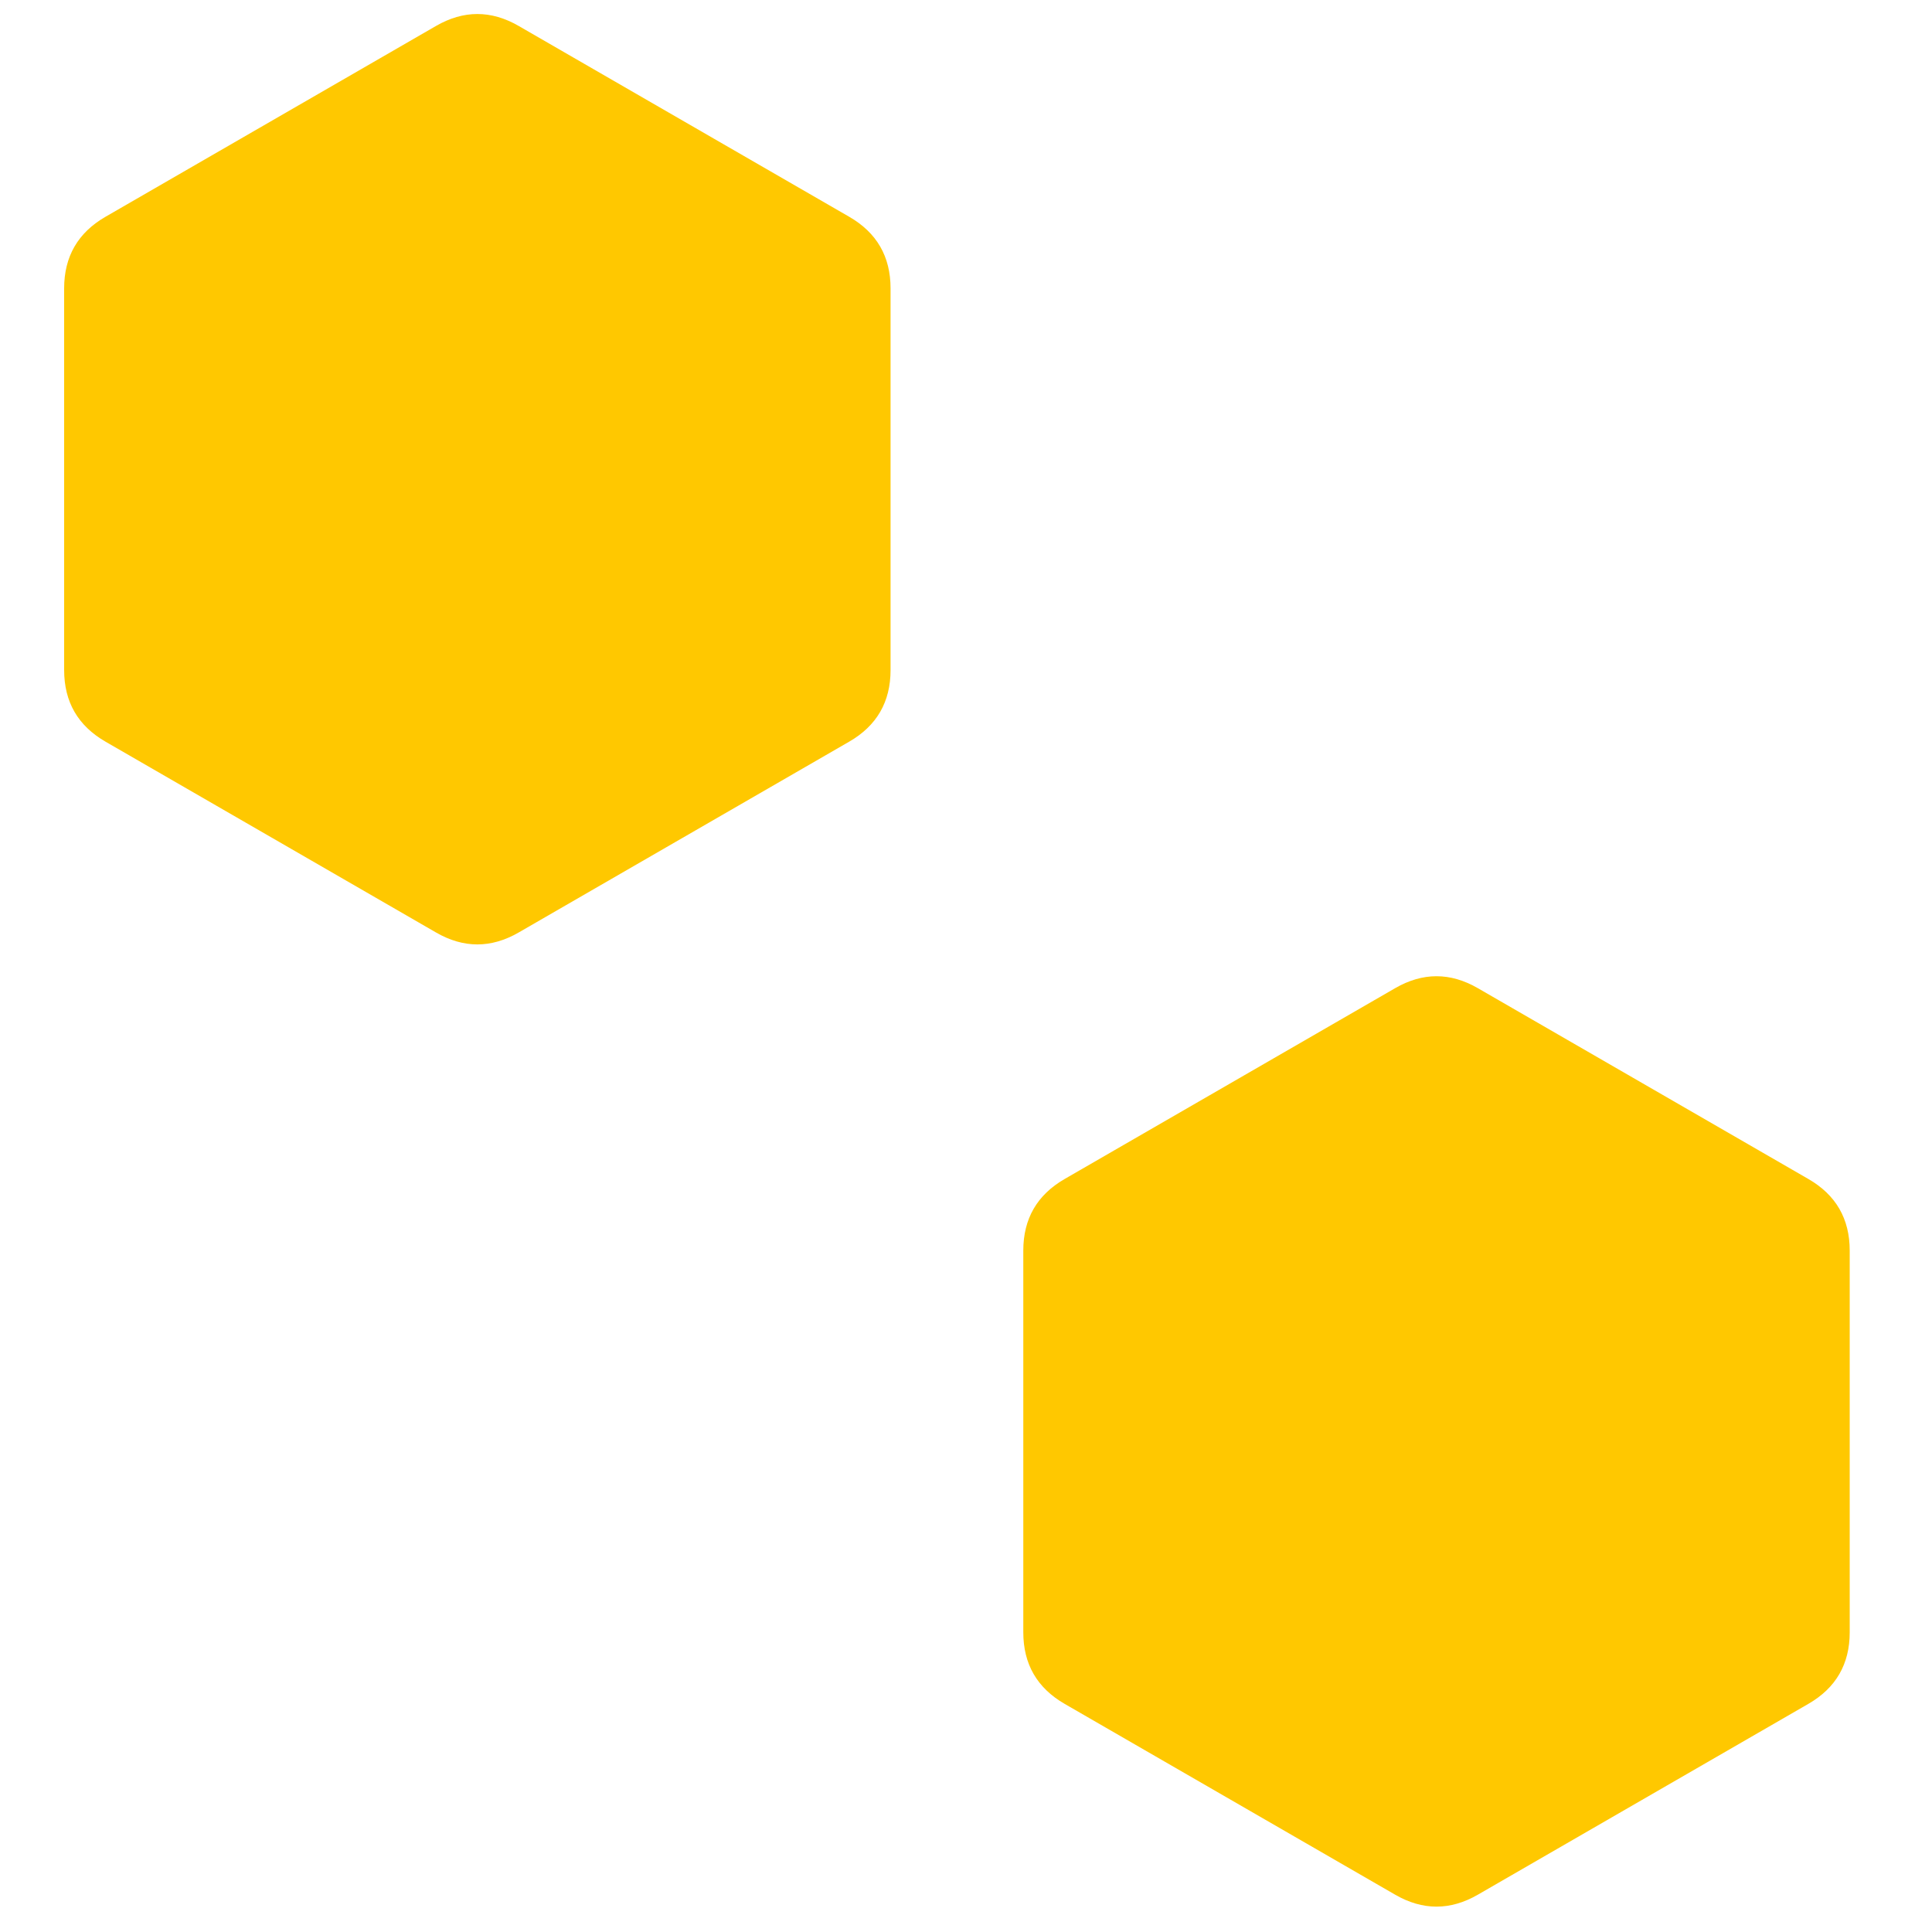 <?xml version="1.0" encoding="utf-8"?>
<svg viewBox="0 0 1000 1000" style="shape-rendering: crispedges;" xmlns="http://www.w3.org/2000/svg" xmlns:bx="https://boxy-svg.com">
  <path d="M 850.089 311.92 Q 871.477 299.572 892.865 311.92 L 1063.969 410.707 Q 1085.357 423.056 1085.357 447.752 L 1085.357 645.326 Q 1085.357 670.022 1063.969 682.371 L 892.865 781.158 Q 871.477 793.506 850.089 781.158 L 678.985 682.371 Q 657.597 670.023 657.597 645.326 L 657.597 447.752 Q 657.597 423.055 678.985 410.707 Z" style="stroke: rgb(0, 0, 0); stroke-opacity: 0; fill: rgb(255, 200, 0);" transform="matrix(-0.5, -0.866, 0.866, -0.5, 209.513, 1276.01)" bx:shape="n-gon 871.477 546.539 246.967 246.967 6 0.1 1@922f275e" bx:origin="0.492591 0.503175"/>
  <path d="M 850.089 311.92 Q 871.477 299.572 892.865 311.92 L 1063.969 410.707 Q 1085.357 423.056 1085.357 447.752 L 1085.357 645.326 Q 1085.357 670.022 1063.969 682.371 L 892.865 781.158 Q 871.477 793.506 850.089 781.158 L 678.985 682.371 Q 657.597 670.023 657.597 645.326 L 657.597 447.752 Q 657.597 423.055 678.985 410.707 Z" style="stroke: rgb(0, 0, 0); stroke-opacity: 0; fill: rgb(255, 200, 0);" transform="matrix(-0.5, -0.866, 0.866, -0.5, 705.968, 1774.051)" bx:shape="n-gon 871.477 546.539 246.967 246.967 6 0.1 1@922f275e" bx:origin="0.494603 0.512706"/>
</svg>
